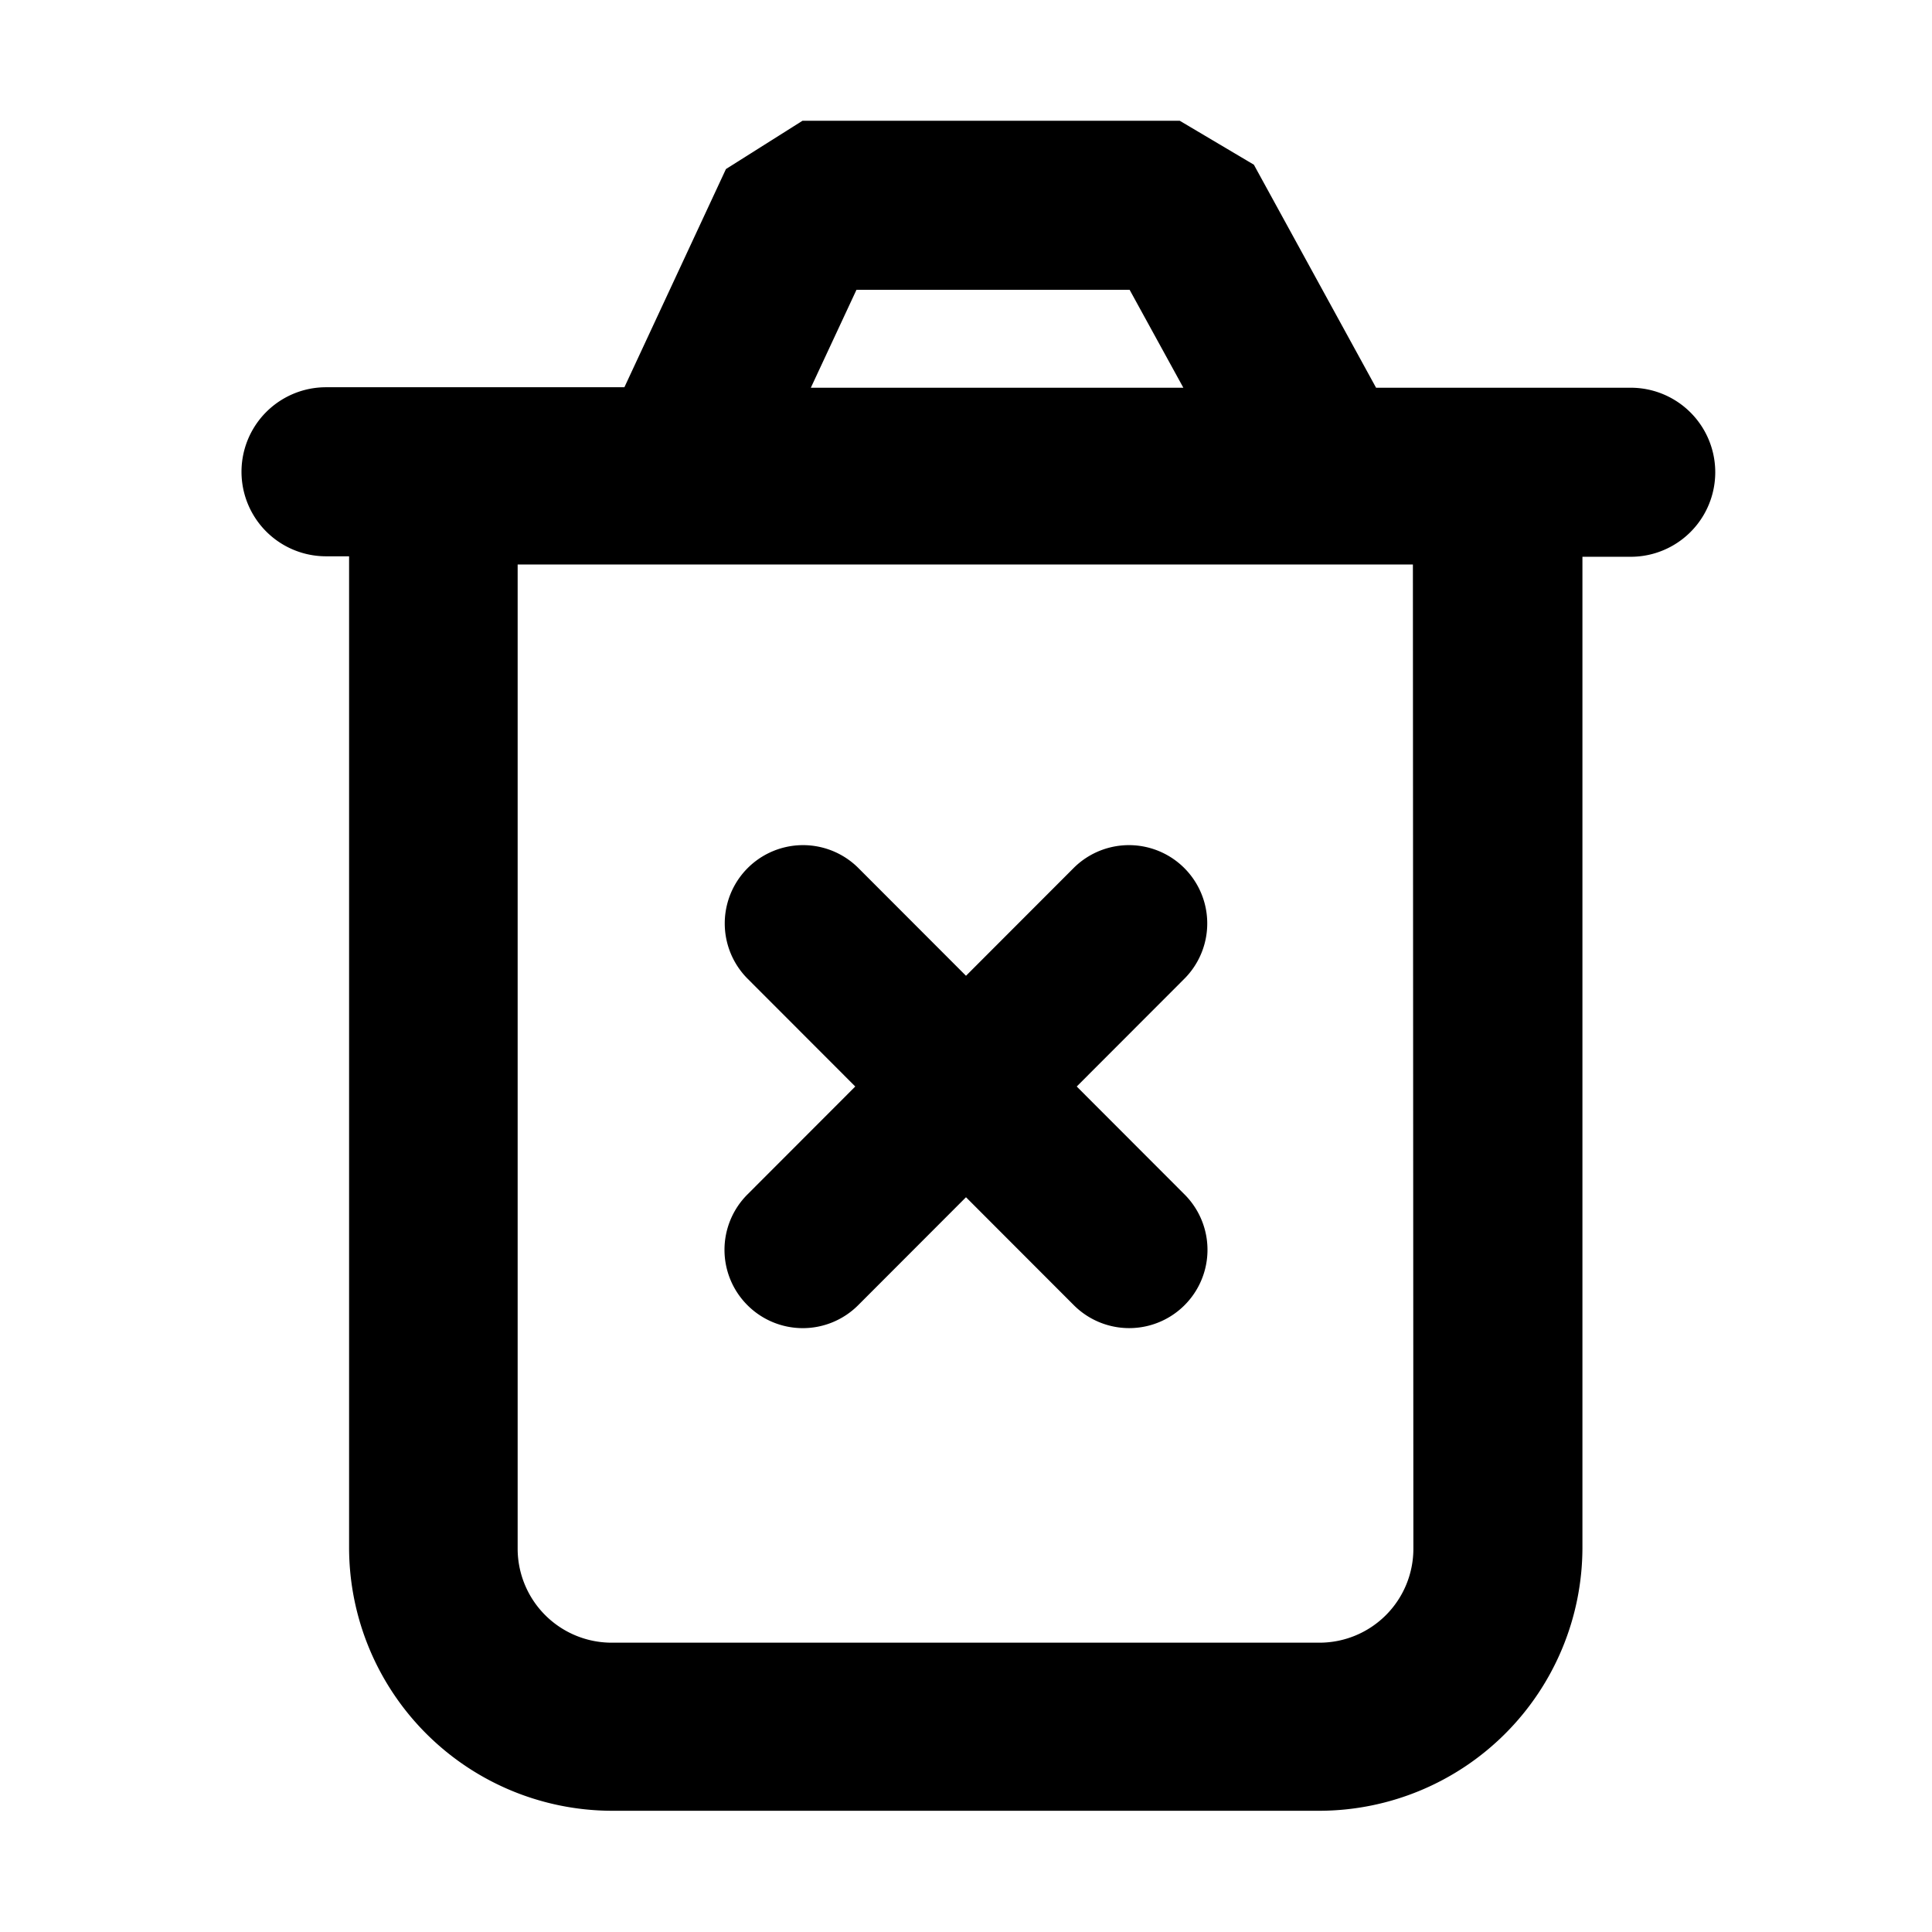 <svg xmlns="http://www.w3.org/2000/svg" xmlns:xlink="http://www.w3.org/1999/xlink" width="16" height="16" viewBox="0 0 16 16">
  <defs>
    <clipPath id="clip-step-cancel">
      <rect width="16" height="16"/>
    </clipPath>
  </defs>
  <g id="step-cancel" clip-path="url(#clip-step-cancel)">
    <path id="Path_315" data-name="Path 315" d="M109.011,18.712h0a1.984,1.984,0,0,1,.774,2.7h0l-.721,1.3h0l-3.471-1.923h0l.721-1.3a1.984,1.984,0,0,1,2.7-.774Z" transform="translate(-91.202 -18.264)" fill="none"/>
    <g id="Group_3747" data-name="Group 3747" transform="translate(-105.07 -15.396)">
      <path id="Path_319" data-name="Path 319" d="M112.741,28.26a.648.648,0,0,0,.917,0l.893-.894.893.894a.648.648,0,0,0,.917-.917l-.893-.894.891-.892a.648.648,0,0,0-.917-.917l-.891.892-.891-.892a.648.648,0,0,0-.917.917l.891.892-.893.894A.648.648,0,0,0,112.741,28.26Z" transform="translate(-1.481 -2.055)"/>
      <path id="Path_320" data-name="Path 320" d="M118.579,18.607h-2.113l-1.012-1.847-.614-.364h-3.124l-.634.4-.841,1.807H107.77a.7.7,0,1,0,0,1.4h.191v8.216a2.181,2.181,0,0,0,2.17,2.173h5.876a2.182,2.182,0,0,0,2.168-2.174V20.007h.4a.7.7,0,0,0,0-1.4Zm-6.416-.811h2.262l.445.811h-3.085Zm4.612,10.424A.778.778,0,0,1,116,29h-5.87a.779.779,0,0,1-.773-.776V20.071h7.414Z" transform="translate(0)"/>
    </g>
  </g>
</svg>
